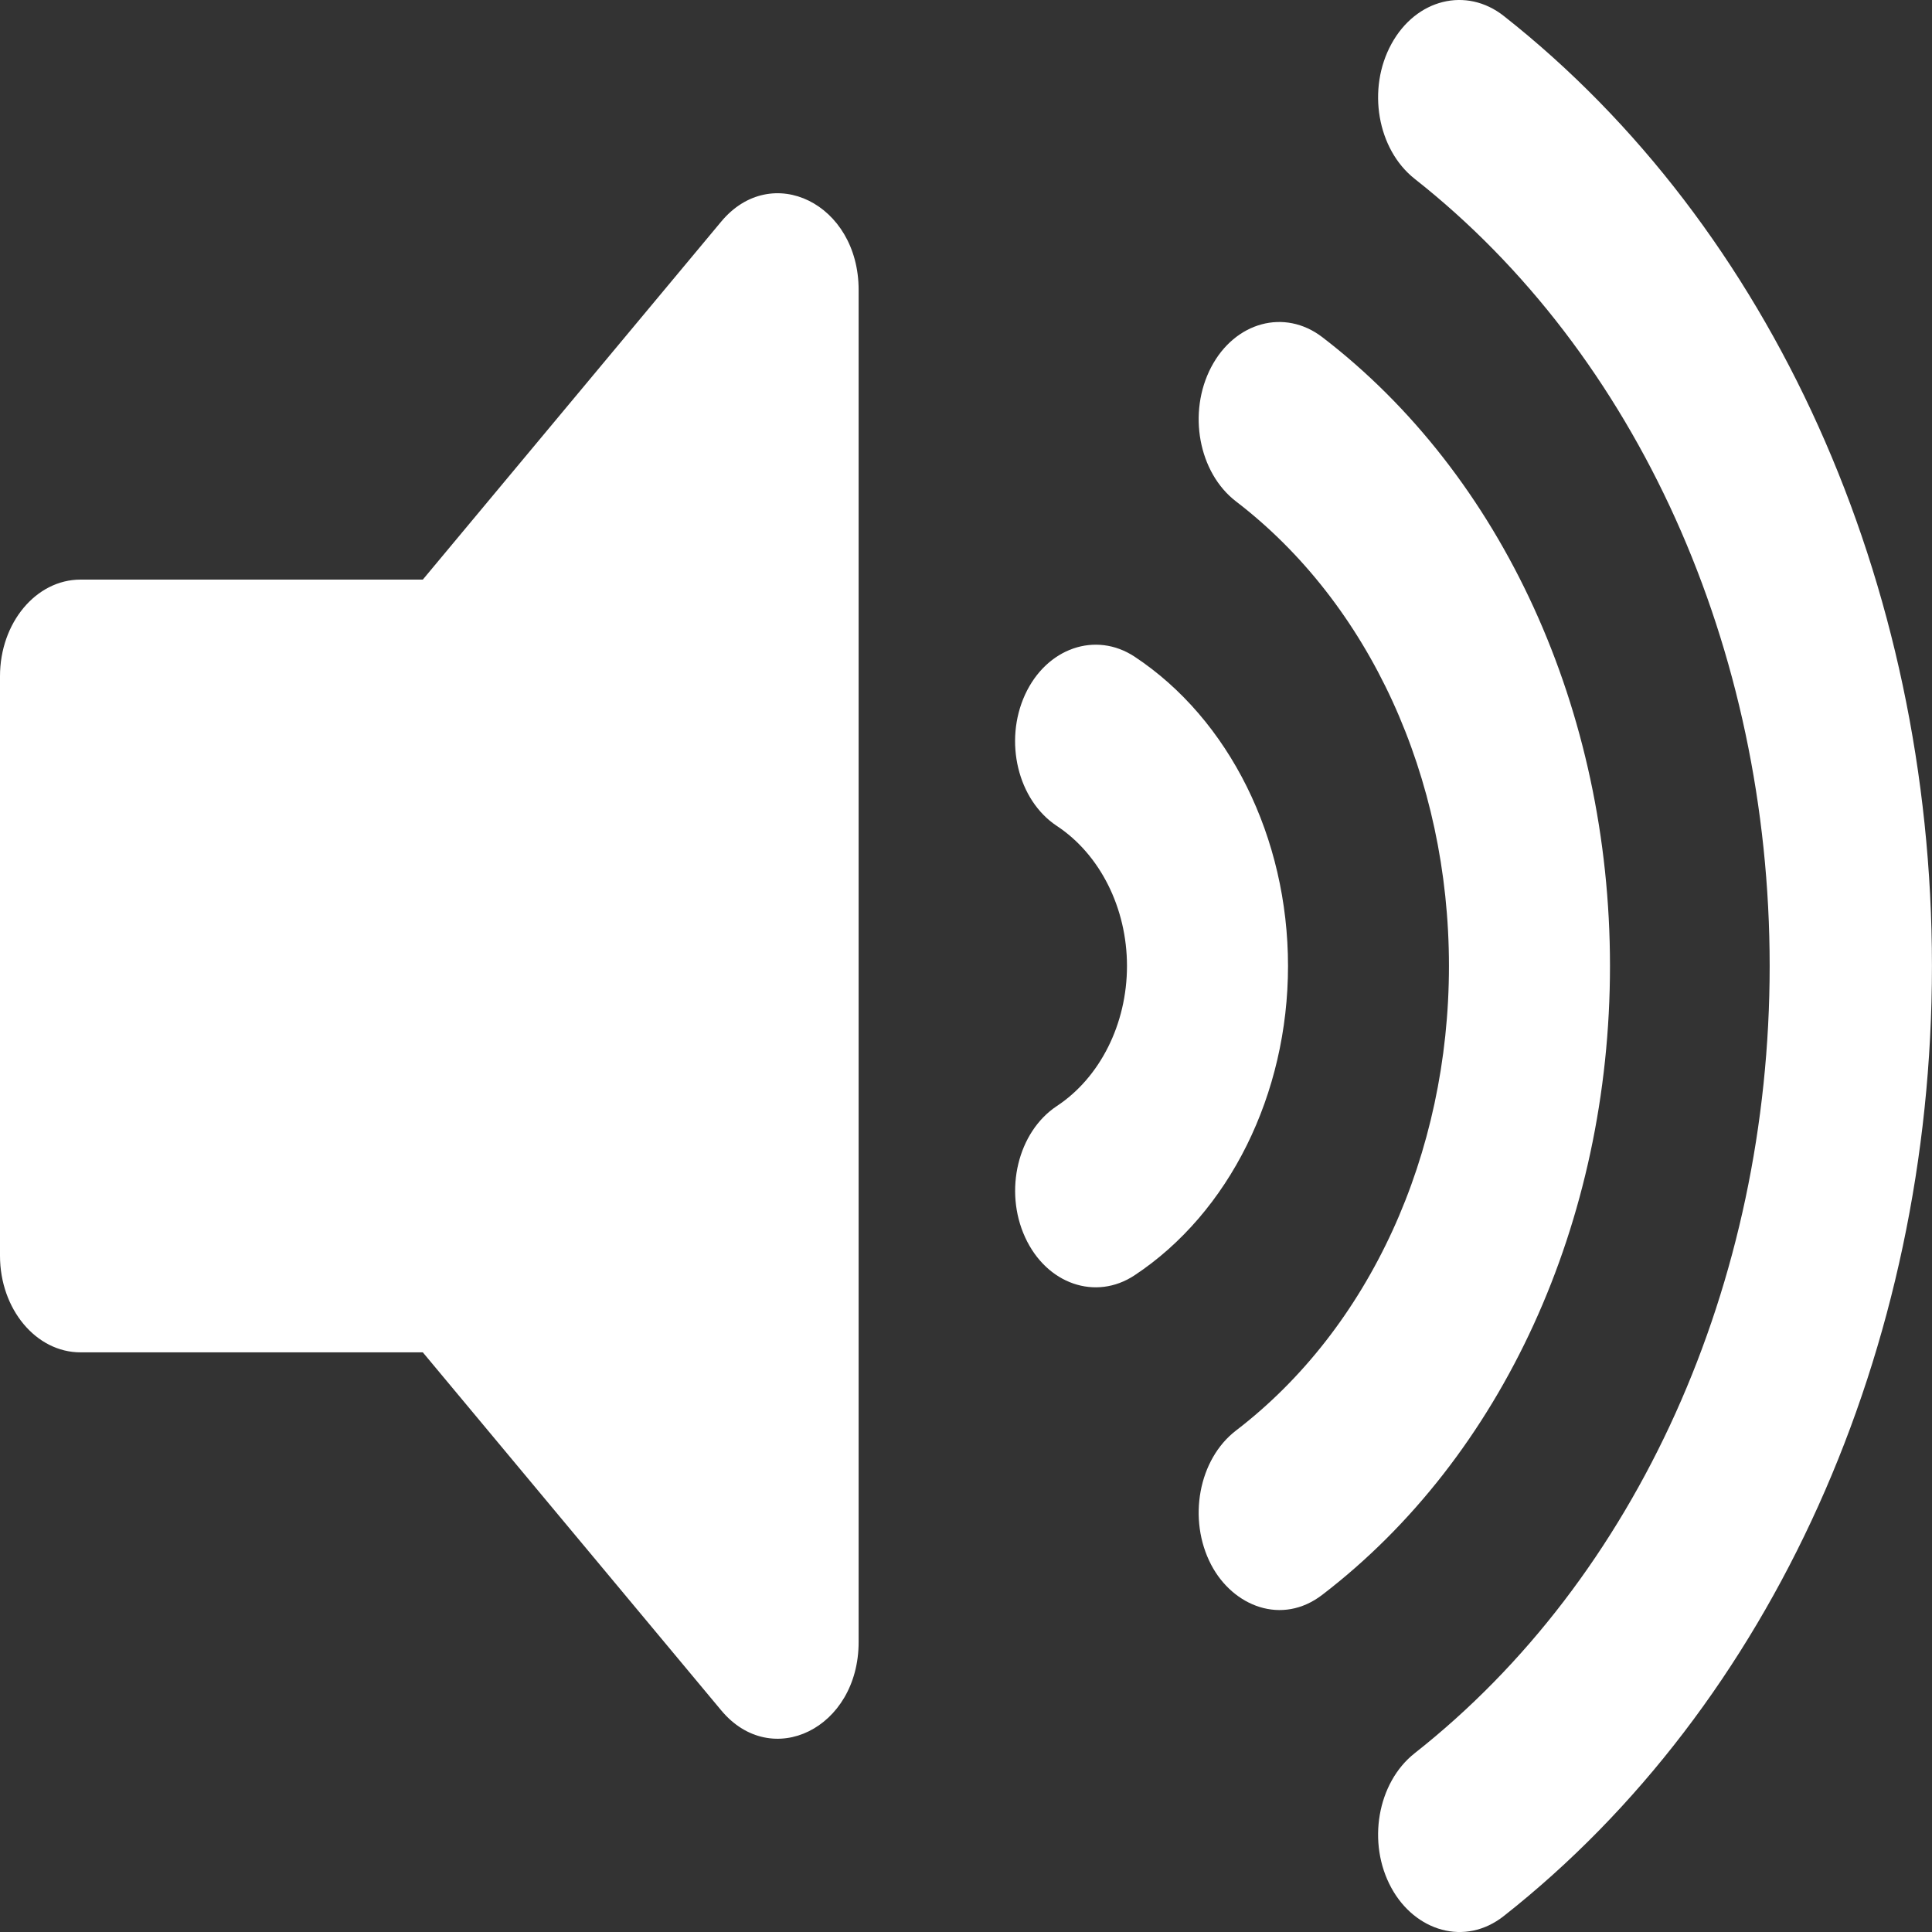 <svg width="40" height="40" viewBox="0 0 40 40" fill="none" xmlns="http://www.w3.org/2000/svg">
<rect x="0" y="0" width="40" height="40" fill="#333333" stroke="none"/>
<path d="M14.932 4.588L8.754 12H1.667C0.746 12 0 12.895 0 14V25.999C0 27.103 0.746 27.999 1.667 27.999H8.754L14.932 35.411C15.976 36.664 17.777 35.784 17.777 33.997V6.002C17.777 4.214 15.975 3.337 14.932 4.588ZM31.135 0.331C30.359 -0.28 29.317 -0.022 28.808 0.91C28.298 1.841 28.515 3.092 29.29 3.703C33.892 7.327 36.639 13.419 36.639 20C36.639 26.582 33.892 32.674 29.29 36.298C28.515 36.908 28.298 38.159 28.808 39.089C29.297 39.982 30.331 40.303 31.135 39.669C36.684 35.297 39.999 27.943 39.999 19.999C39.999 12.056 36.684 4.703 31.135 0.331ZM33.333 19.999C33.333 14.706 31.106 9.838 27.376 6.98C26.599 6.385 25.569 6.662 25.076 7.602C24.584 8.542 24.814 9.786 25.591 10.382C28.351 12.497 29.999 16.092 29.999 19.999C29.999 23.907 28.351 27.502 25.591 29.617C24.814 30.212 24.584 31.456 25.076 32.397C25.529 33.261 26.543 33.659 27.376 33.019C31.106 30.161 33.333 25.294 33.333 19.999ZM23.488 13.594C22.683 13.066 21.669 13.414 21.223 14.381C20.779 15.349 21.073 16.565 21.879 17.099C22.776 17.69 23.333 18.802 23.333 19.999C23.333 21.198 22.776 22.309 21.88 22.9C21.074 23.434 20.78 24.65 21.224 25.617C21.67 26.589 22.686 26.934 23.488 26.405C25.449 25.109 26.667 22.655 26.667 19.999C26.667 17.342 25.449 14.889 23.488 13.594Z" fill="white"/>
</svg>
